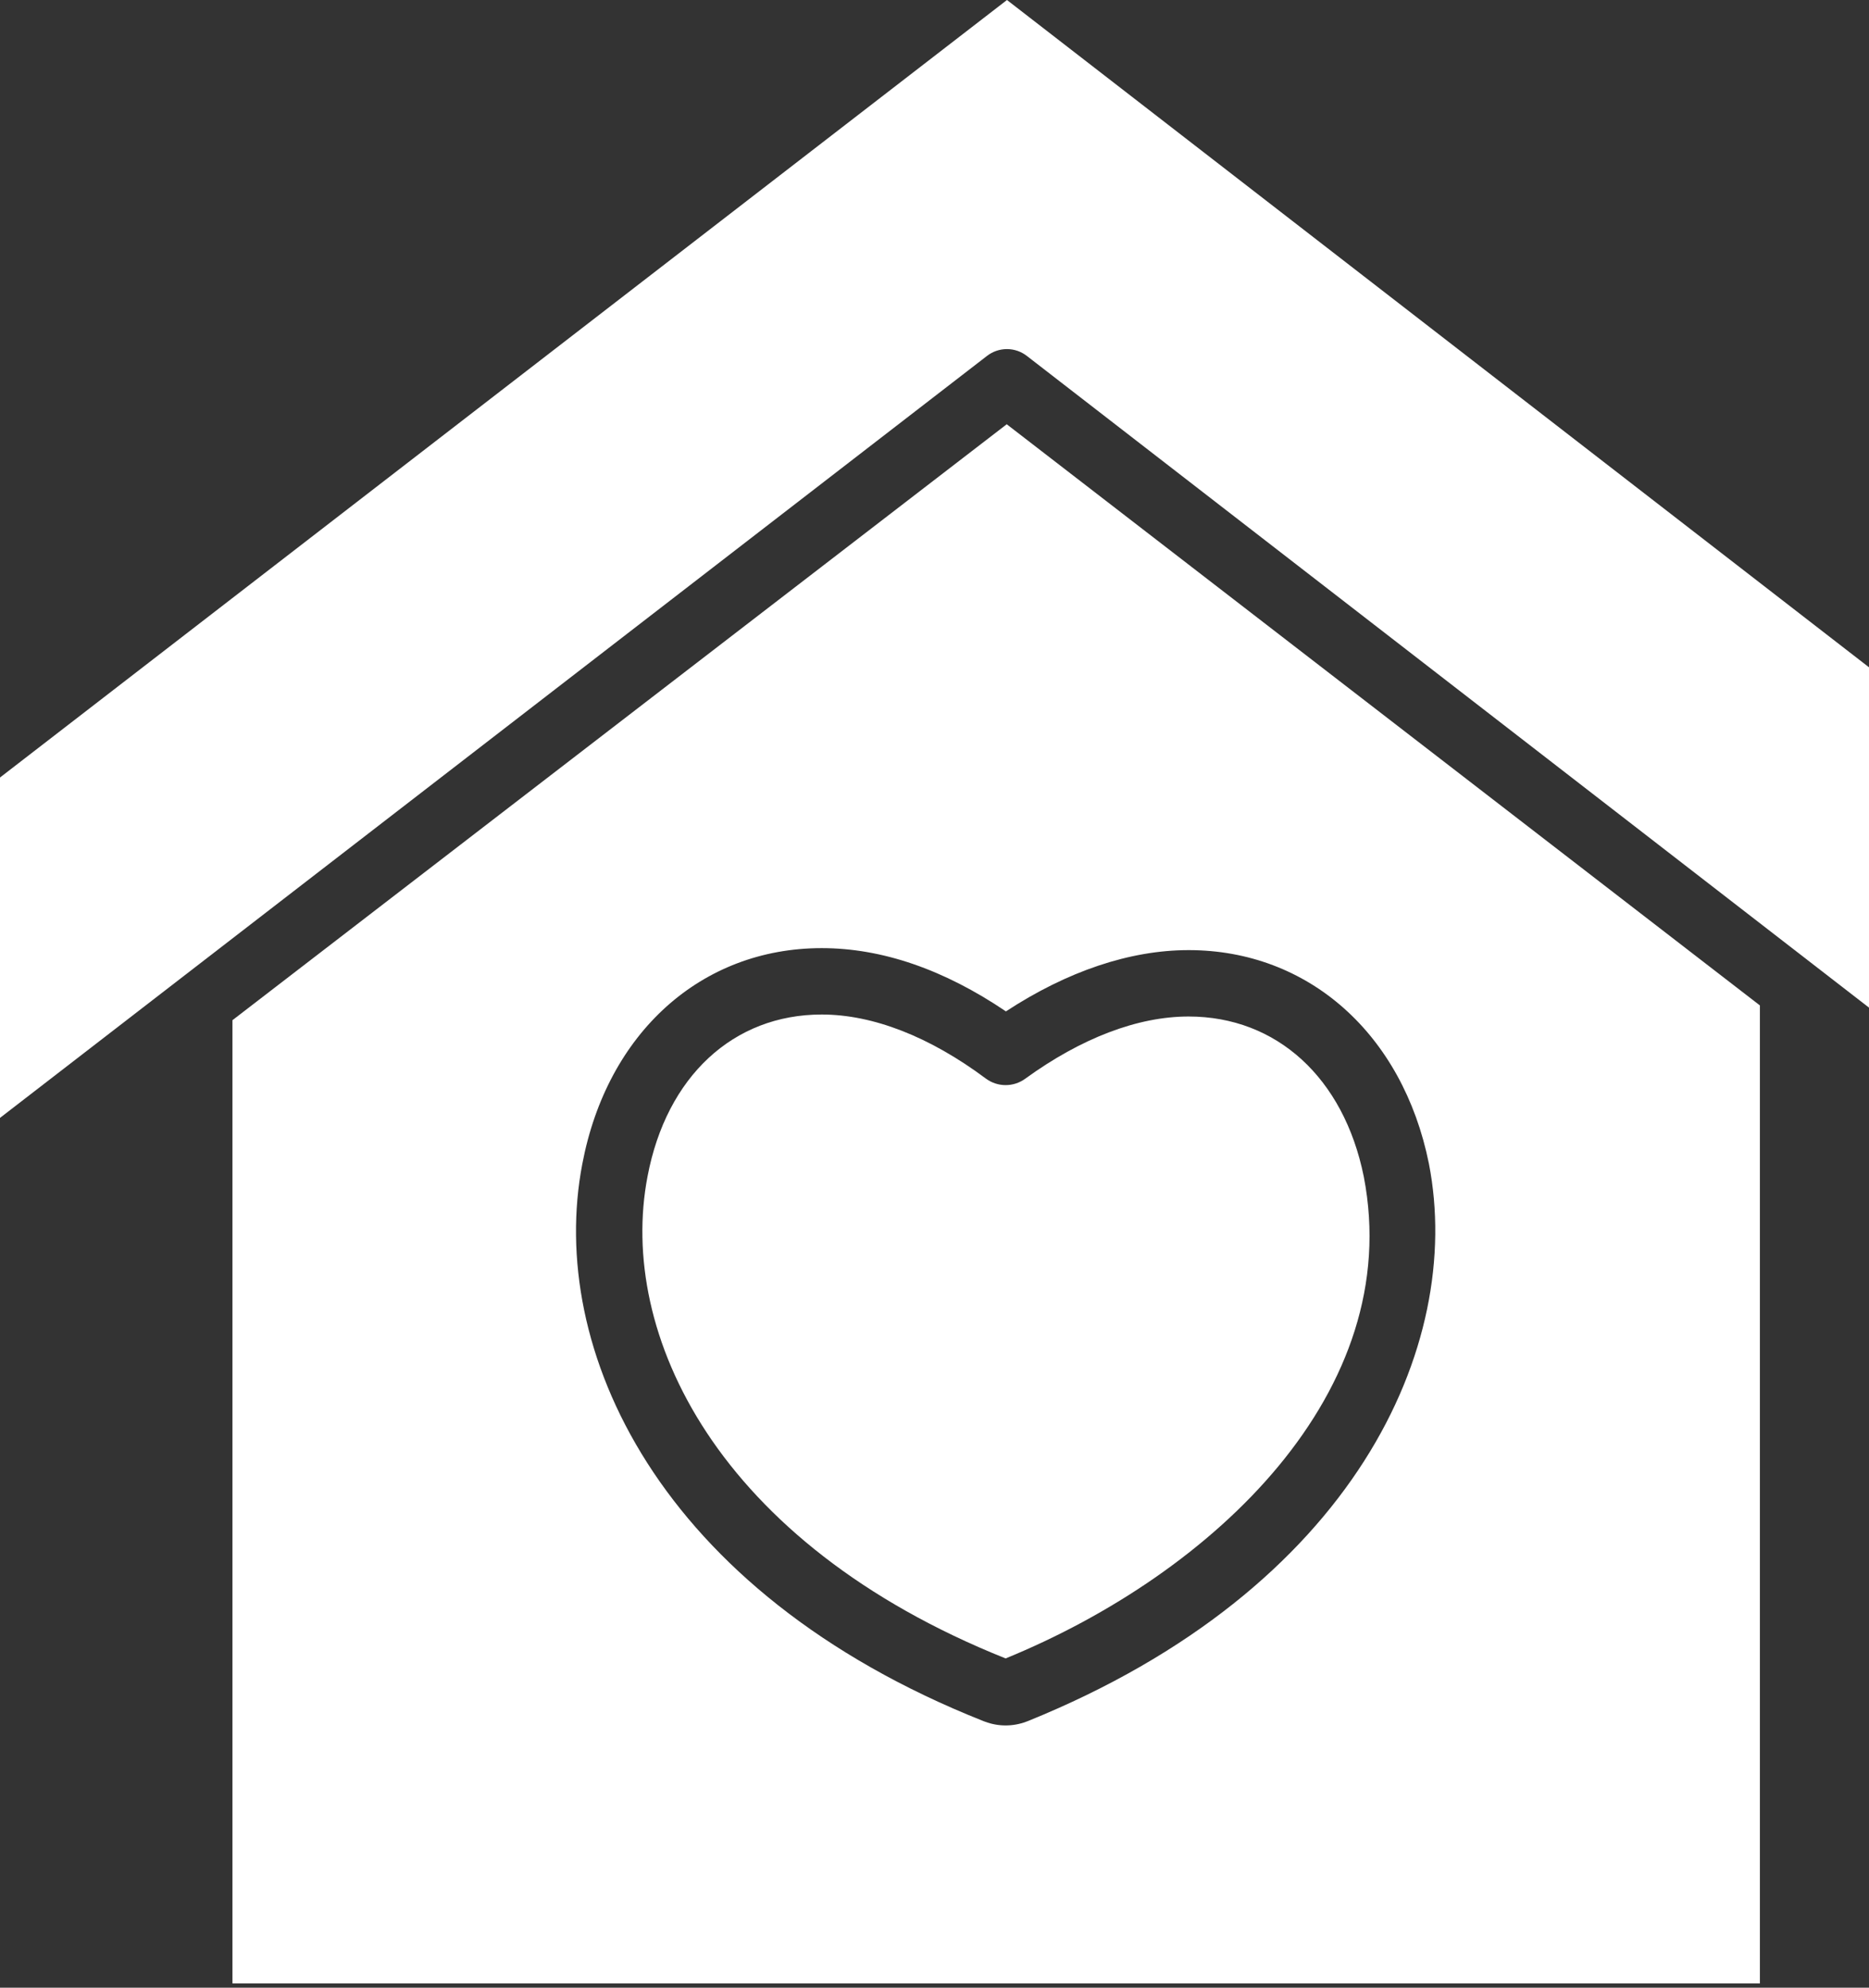 <svg width="394" height="419" viewBox="0 0 394 419" fill="none" xmlns="http://www.w3.org/2000/svg">
  <rect x="0" y="0" width="394" height="419" fill="#333333" stroke="none"/>
  <path d="M49 215.054V418.095H371V211.937L212.226 89.431L49 215.054ZM301.226 245.295L301.236 245.345C308.688 283.736 285.446 334.938 216.721 362.781C216.585 362.836 216.448 362.886 216.309 362.933C213.528 363.973 210.465 363.973 207.684 362.933C207.561 362.892 207.439 362.847 207.319 362.799C138.57 335.522 115.31 284.161 122.754 245.36C127.995 217.724 147.806 199.86 173.223 199.86C185.923 199.86 198.967 204.343 212.057 213.196C224.986 204.73 238.211 200.279 250.557 200.279C275.821 200.273 295.709 217.944 301.226 245.295Z" fill="white"/>
  <path d="M207.811 227.346C195.979 218.52 184.019 213.854 173.223 213.854C154.567 213.854 140.498 226.93 136.506 247.98C130.162 281.043 151.062 325.22 211.991 349.588C255.981 331.588 296.268 293.304 287.497 248.032C283.286 227.207 269.135 214.273 250.561 214.273C239.853 214.273 227.939 218.813 216.108 227.4C214.9 228.277 213.443 228.744 211.951 228.735C210.458 228.725 209.008 228.238 207.811 227.346Z" fill="white"/>
  <path d="M0 163.895V235.644L208.042 75.044C209.249 74.099 210.738 73.585 212.271 73.587C213.804 73.588 215.292 74.103 216.498 75.05L424 235.617V163.885L212.278 0L0 163.895Z" fill="white"/>
  </svg>
